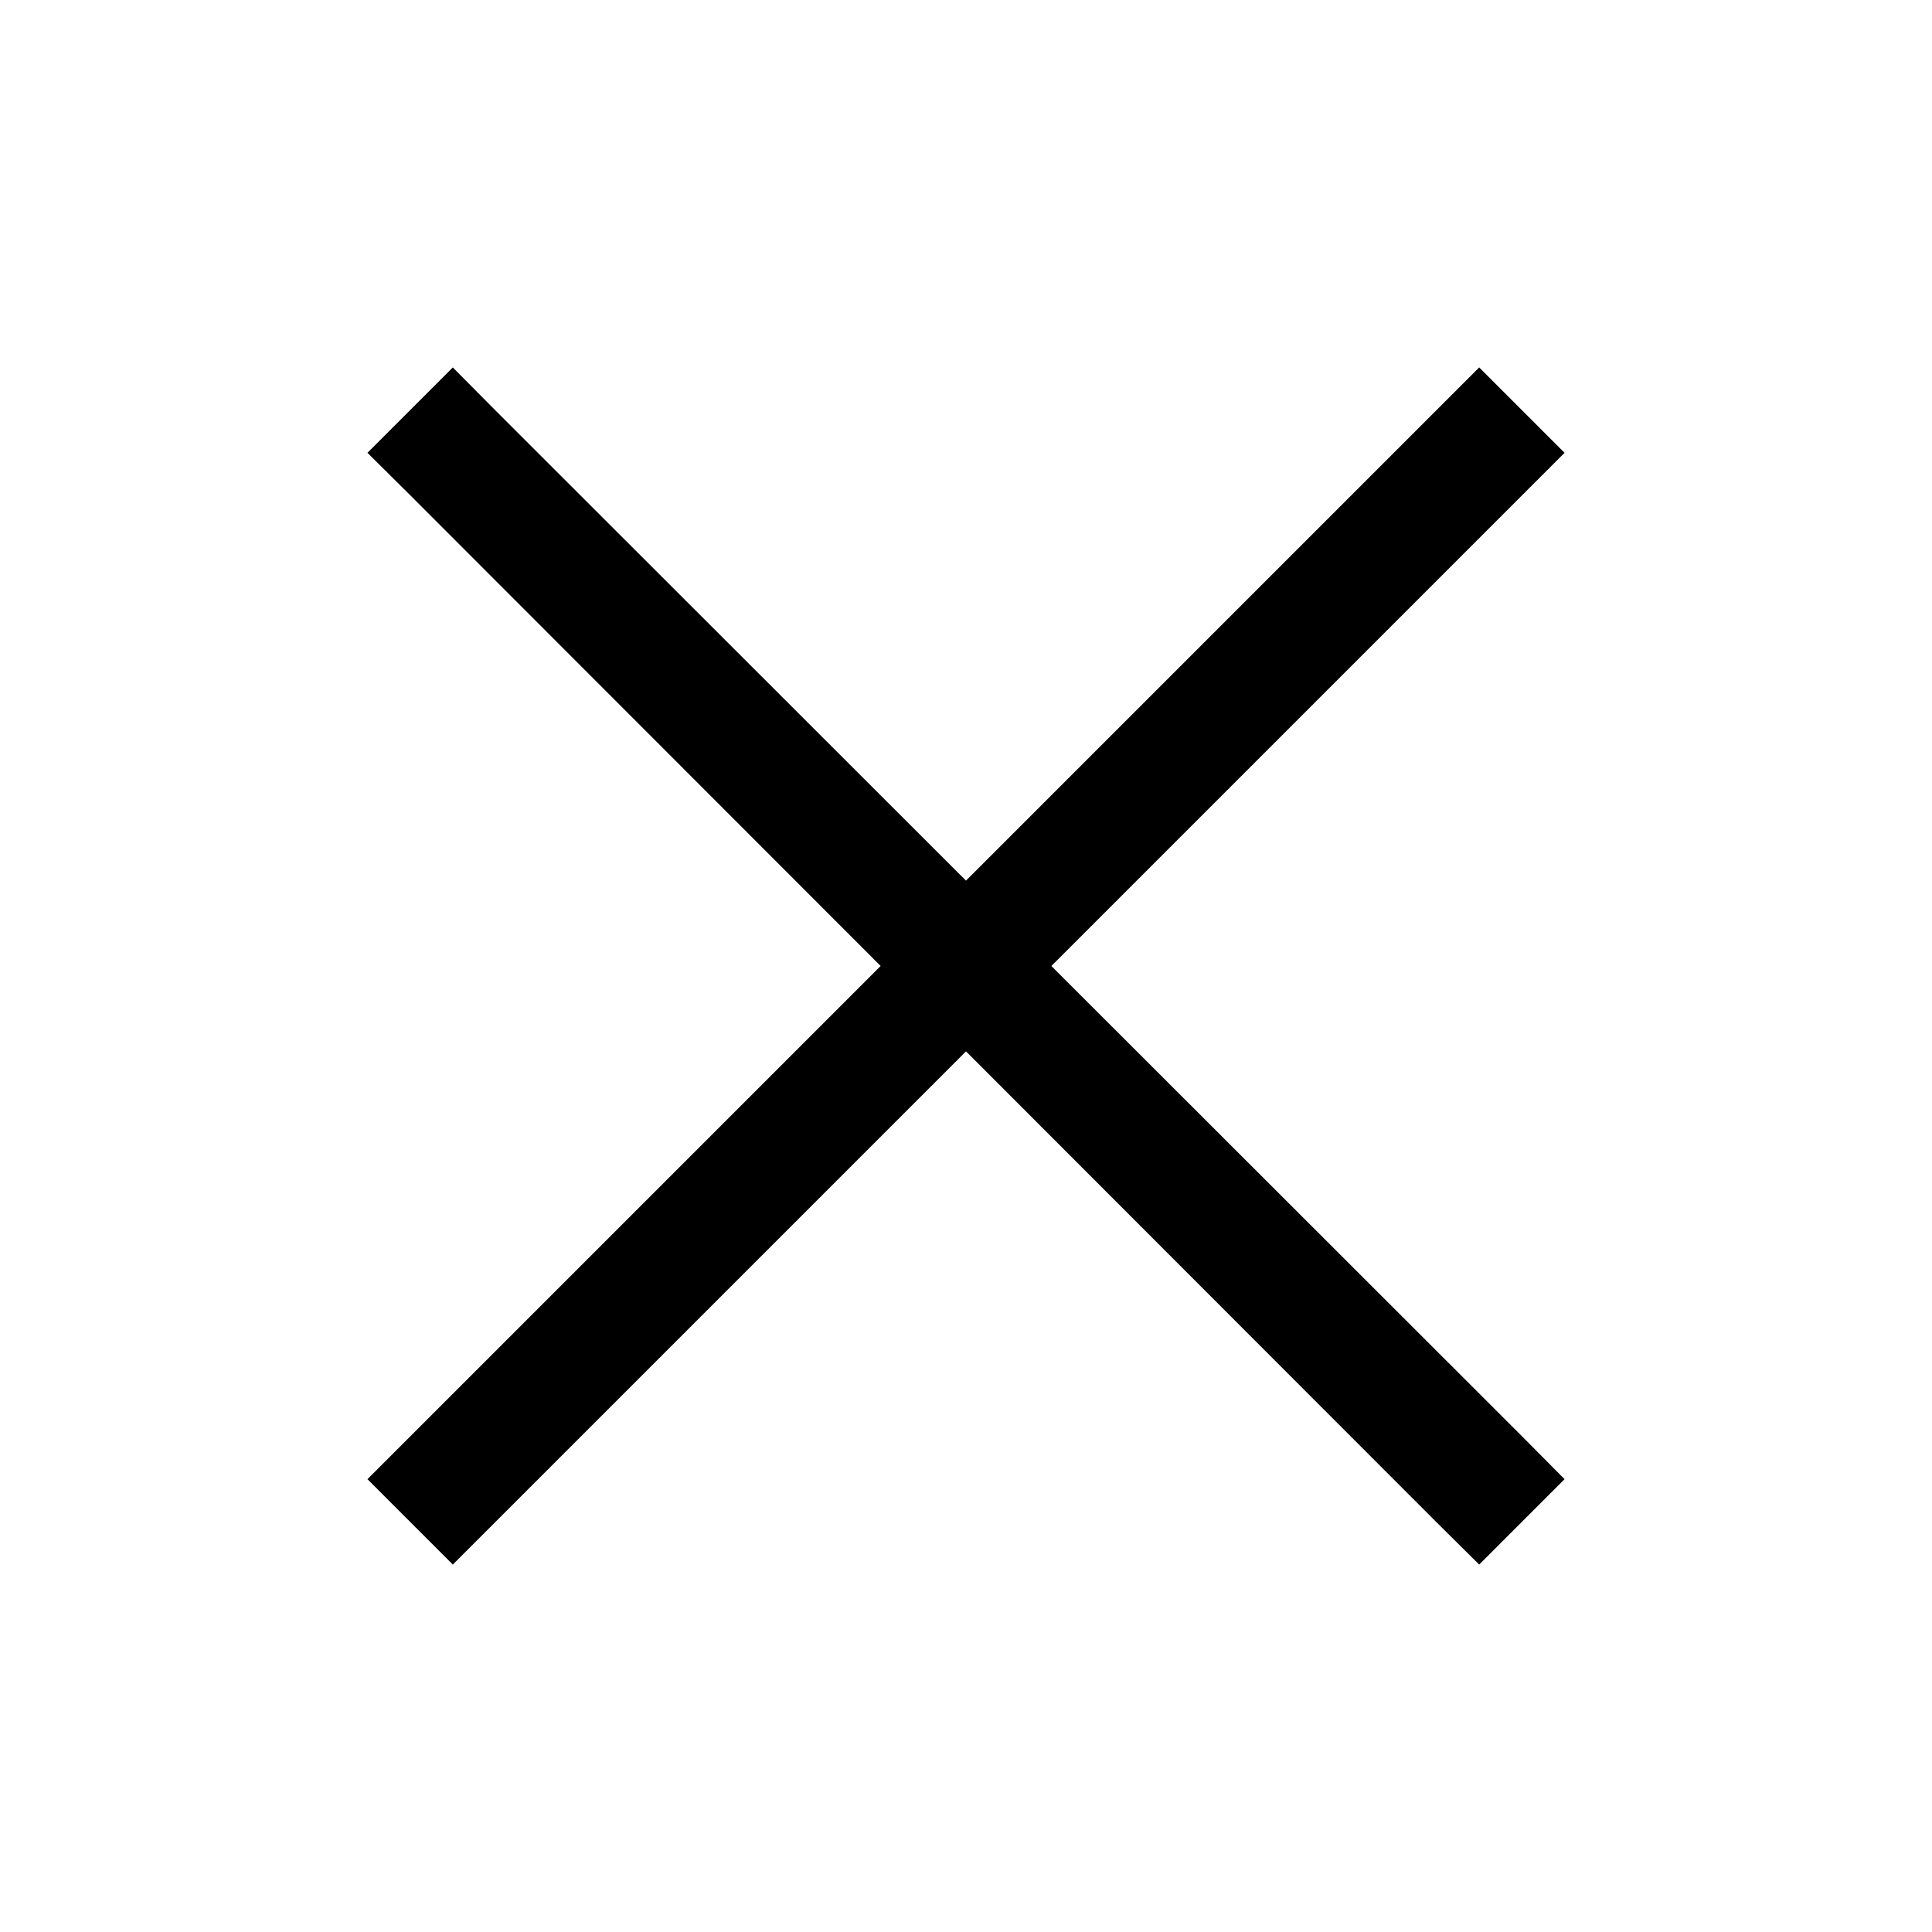 <svg width="16" height="16" viewBox="0 0 16 16" fill="black" xmlns="http://www.w3.org/2000/svg">
<path d="M3.75 3.043L3.043 3.75L3.398 4.102L7.293 8L3.043 12.25L3.75 12.957L8 8.707L11.895 12.605L12.25 12.957L12.957 12.25L12.605 11.895L8.707 8L12.957 3.75L12.25 3.043L8 7.293L4.102 3.398L3.75 3.043Z"/>
</svg>
